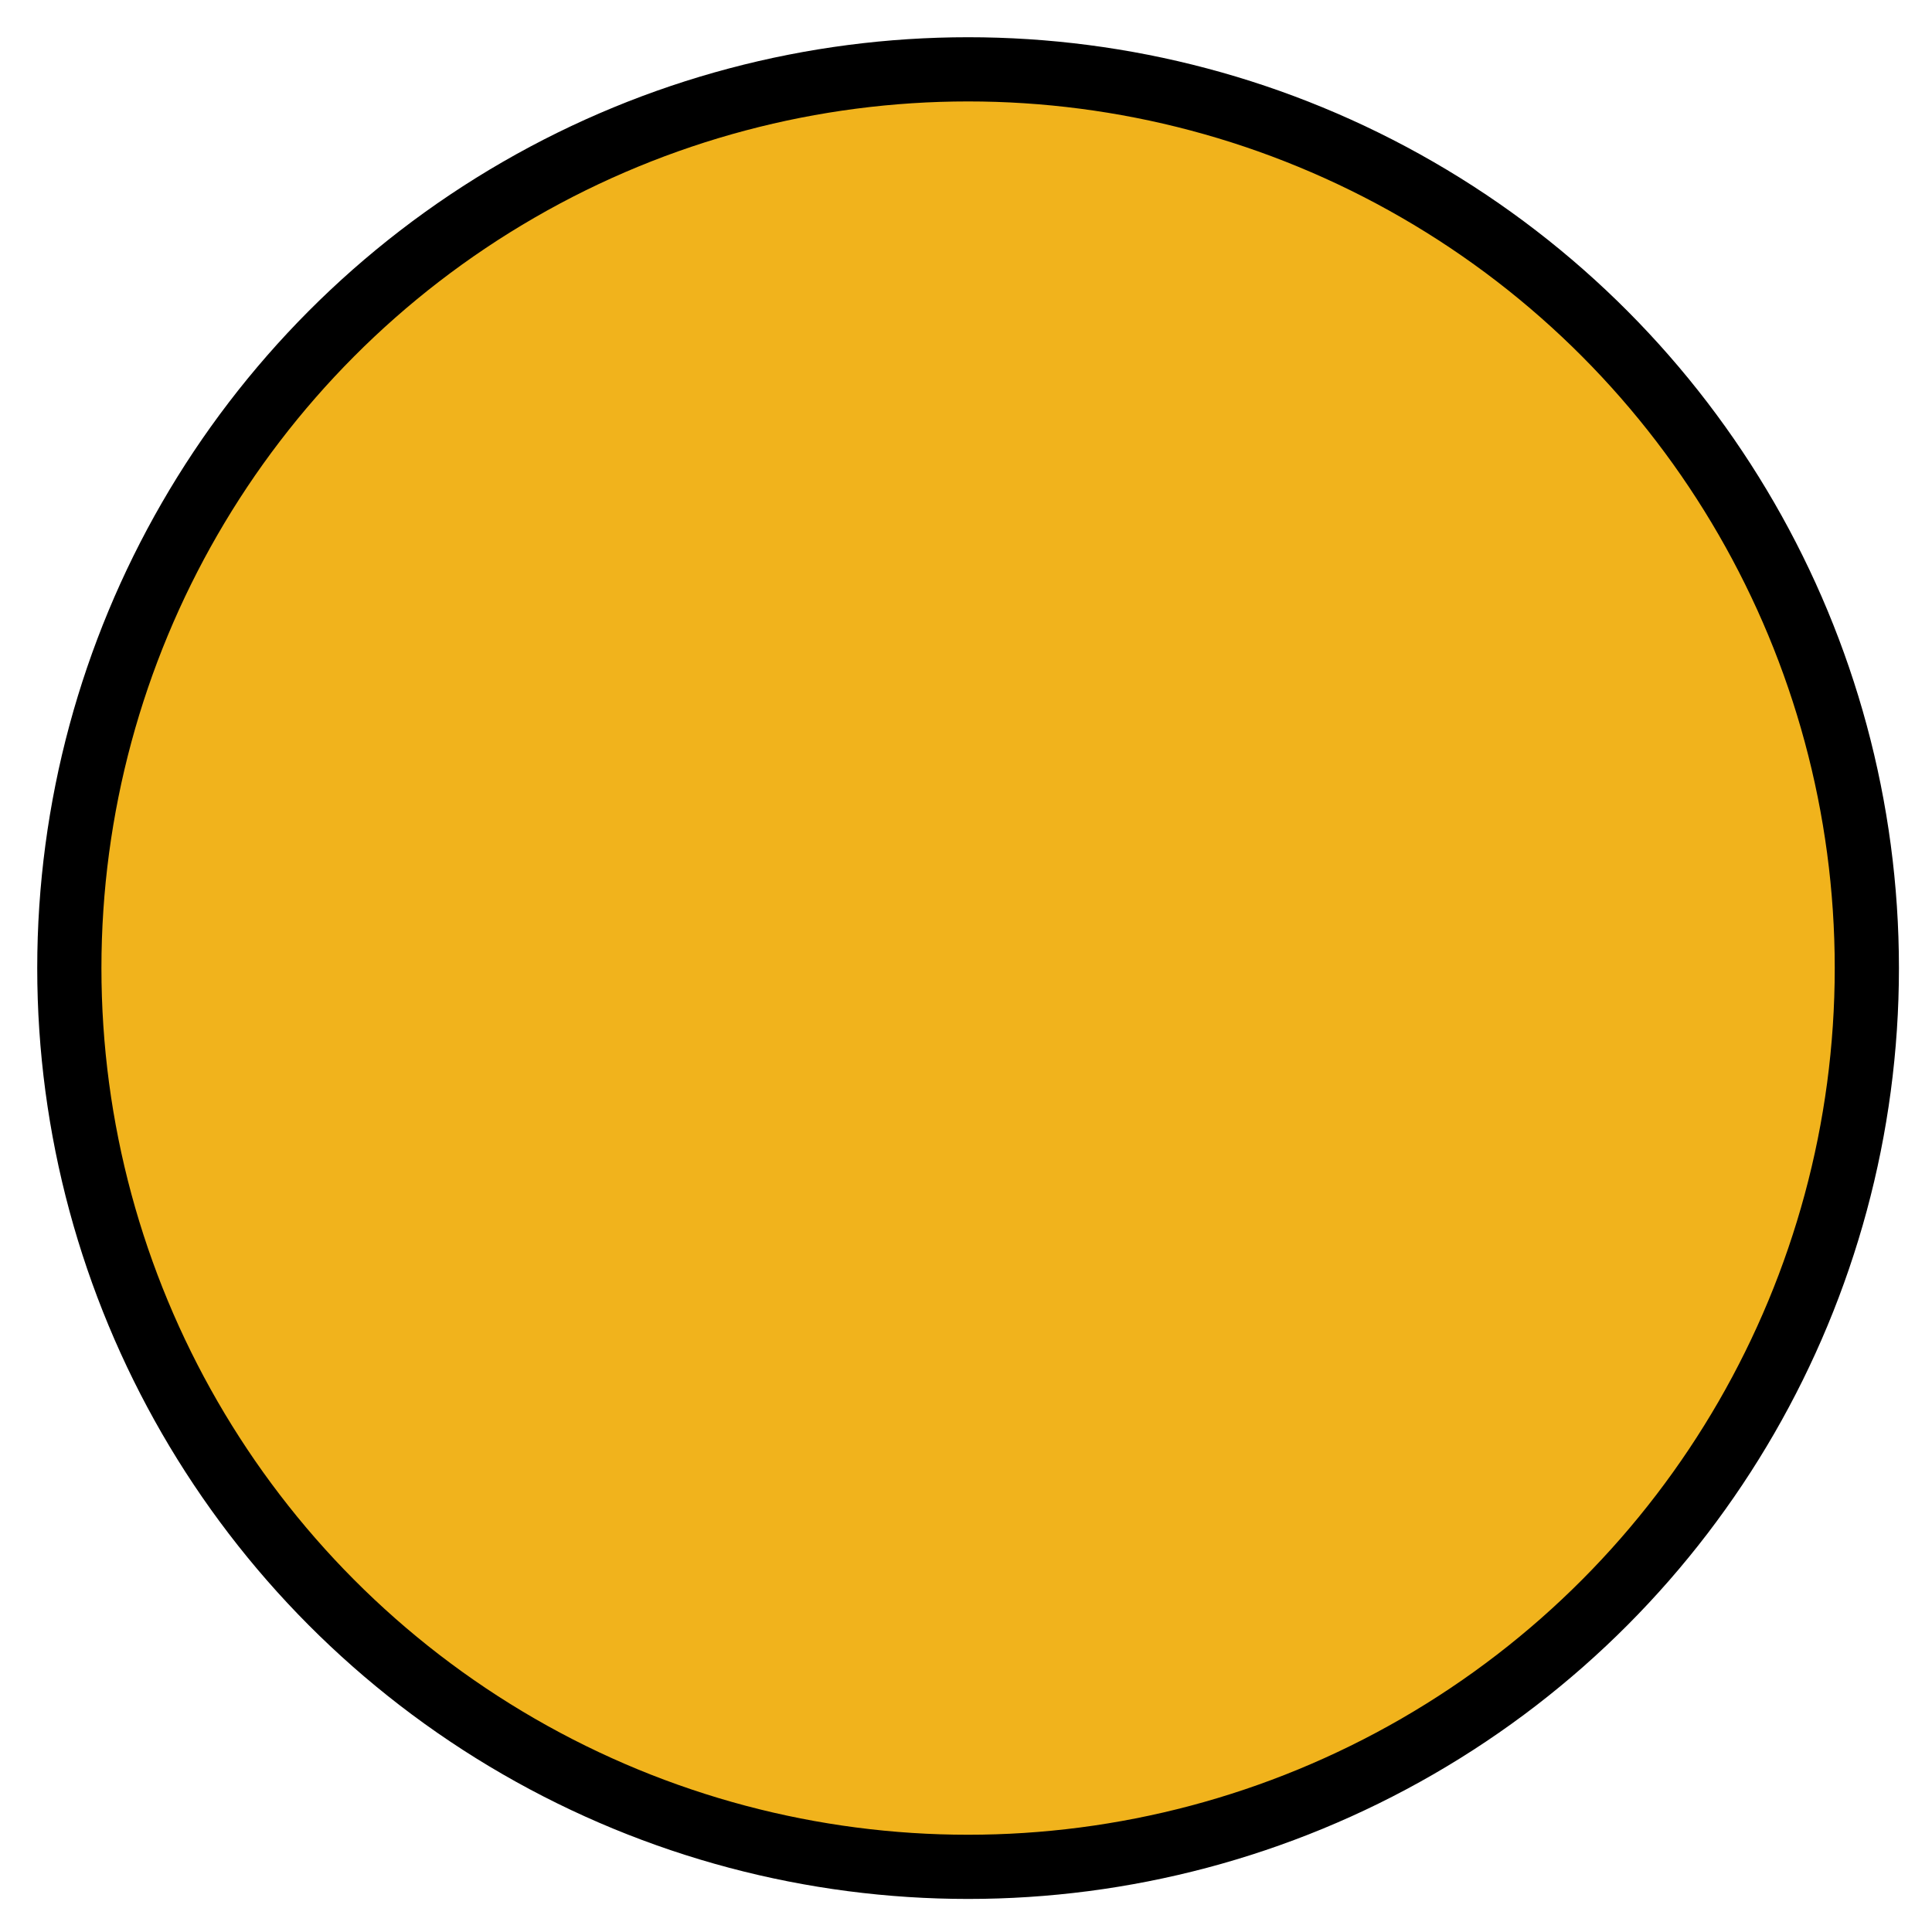 <svg xmlns="http://www.w3.org/2000/svg" role="img" viewBox="5.84 5.84 60.19 60.19"><title>1F7E0.svg</title><circle cx="36" cy="36" r="28" fill="#f1b31c"/><circle cx="36" cy="36" r="28" fill="none" stroke="#000" stroke-linejoin="round" stroke-width="2"/></svg>